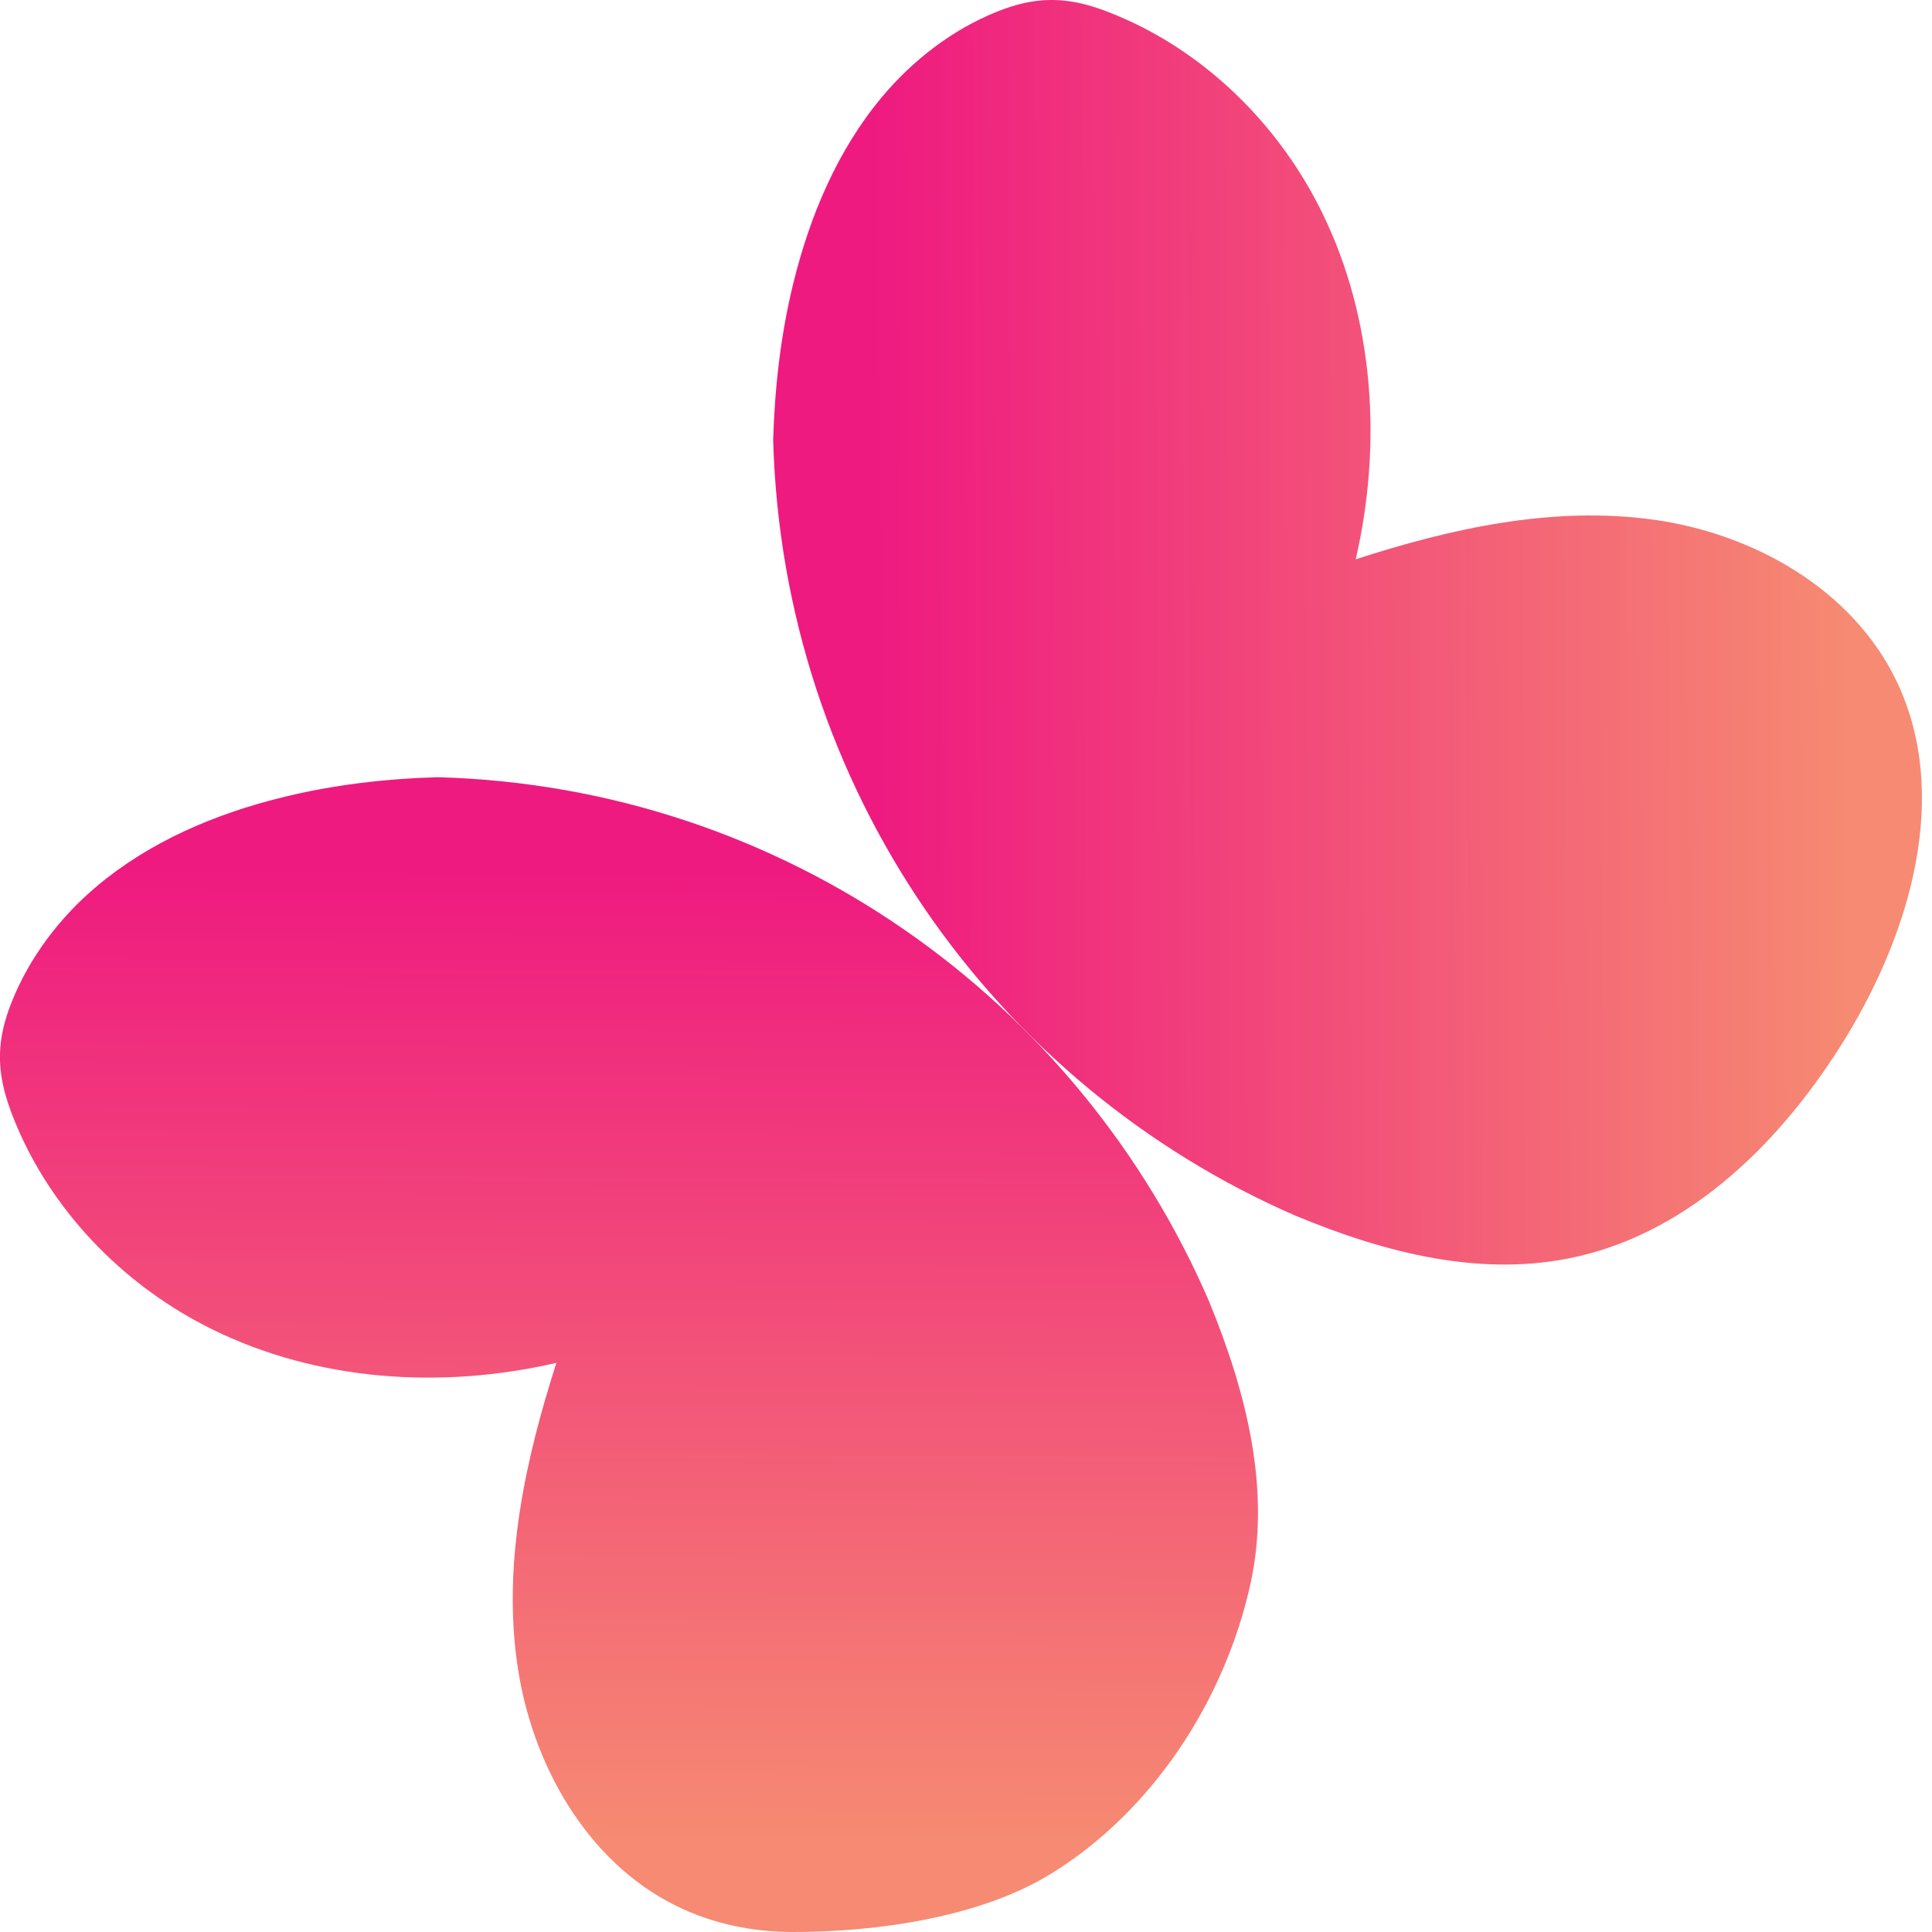<?xml version="1.0" encoding="UTF-8"?>
<svg width="167px" height="167px" viewBox="0 0 167 167" version="1.1" xmlns="http://www.w3.org/2000/svg" xmlns:xlink="http://www.w3.org/1999/xlink">
    <title>logo</title>
    <defs>
        <linearGradient x1="50.21%" y1="7.944%" x2="49.731%" y2="92.068%" id="linearGradient-1">
            <stop stop-color="#EF1A80" offset="0%"></stop>
            <stop stop-color="#F68A72" offset="100%"></stop>
        </linearGradient>
        <linearGradient x1="8.812%" y1="50.21%" x2="91.201%" y2="49.73%" id="linearGradient-2">
            <stop stop-color="#EF1A80" offset="0%"></stop>
            <stop stop-color="#F68A72" offset="100%"></stop>
        </linearGradient>
    </defs>
    <g id="脑图-20230729-徐杰" stroke="none" stroke-width="1" fill="none" fill-rule="evenodd">
        <g id="官网备份-3" transform="translate(-423, -282)">
            <g id="编组-8" transform="translate(423, 282)">
                <g id="logo-2" transform="translate(-0, 0)">
                    <g id="logo" transform="translate(0, 0)">
                        <g id="编组-7" transform="translate(0, 0)">
                            <path d="M8.37,76.603 C5.188,79.28 2.568,82.713 1.012,86.607 C0.355,88.242 0.035,89.693 1.1517193e-13,91.092 L1.1517193e-13,91.657 C0.052,93.622 0.649,95.534 1.634,97.768 C4.937,105.226 11.059,111.319 18.314,114.891 C27.436,119.402 38.184,120.098 48.093,117.803 C45.421,126.147 43.484,134.97 44.686,143.662 C45.871,152.354 50.661,160.933 58.504,164.766 C61.694,166.322 65.11,167 68.586,167 L68.638,167 C75.745,166.991 84.744,165.756 90.918,161.922 C99.634,156.525 105.836,147.017 108.075,136.969 C109.891,128.79 107.747,120.385 104.522,112.518 C93.272,86.434 67.782,68.006 37.847,67.181 C33.299,67.311 28.785,67.833 24.341,68.937 C18.565,70.362 12.936,72.761 8.37,76.603 Z" id="Fill-1" fill="url(#linearGradient-1)"></path>
                            <path d="M90.756,-7.70523616e-15 C89.321,0.017 87.833,0.339 86.156,1.017 L86.156,1.017 C82.291,2.573 78.875,5.224 76.204,8.423 L76.204,8.423 C72.382,13.003 70.004,18.662 68.577,24.468 L68.577,24.468 C67.479,28.936 66.969,33.473 66.831,38.036 L66.831,38.036 C67.669,68.137 85.974,93.761 111.949,105.069 L111.949,105.069 C119.757,108.32 128.119,110.467 136.264,108.633 L136.264,108.633 C146.251,106.399 154.137,98.507 159.515,89.745 L159.515,89.745 C165.187,80.488 168.637,68.598 163.907,58.819 L163.907,58.819 C160.094,50.927 151.56,46.111 142.922,44.92 L142.922,44.92 C134.275,43.721 125.49,45.651 117.189,48.345 L117.189,48.345 C119.481,38.384 118.789,27.58 114.292,18.401 L114.292,18.401 C110.739,11.117 104.669,4.954 97.267,1.651 L97.267,1.651 C94.976,0.626 93.03,0.017 91.007,-7.70523616e-15 L91.007,-7.70523616e-15 L90.756,-7.70523616e-15 Z" id="Fill-3" fill="url(#linearGradient-2)"></path>
                        </g>
                    </g>
                </g>
            </g>
        </g>
    </g>
</svg>